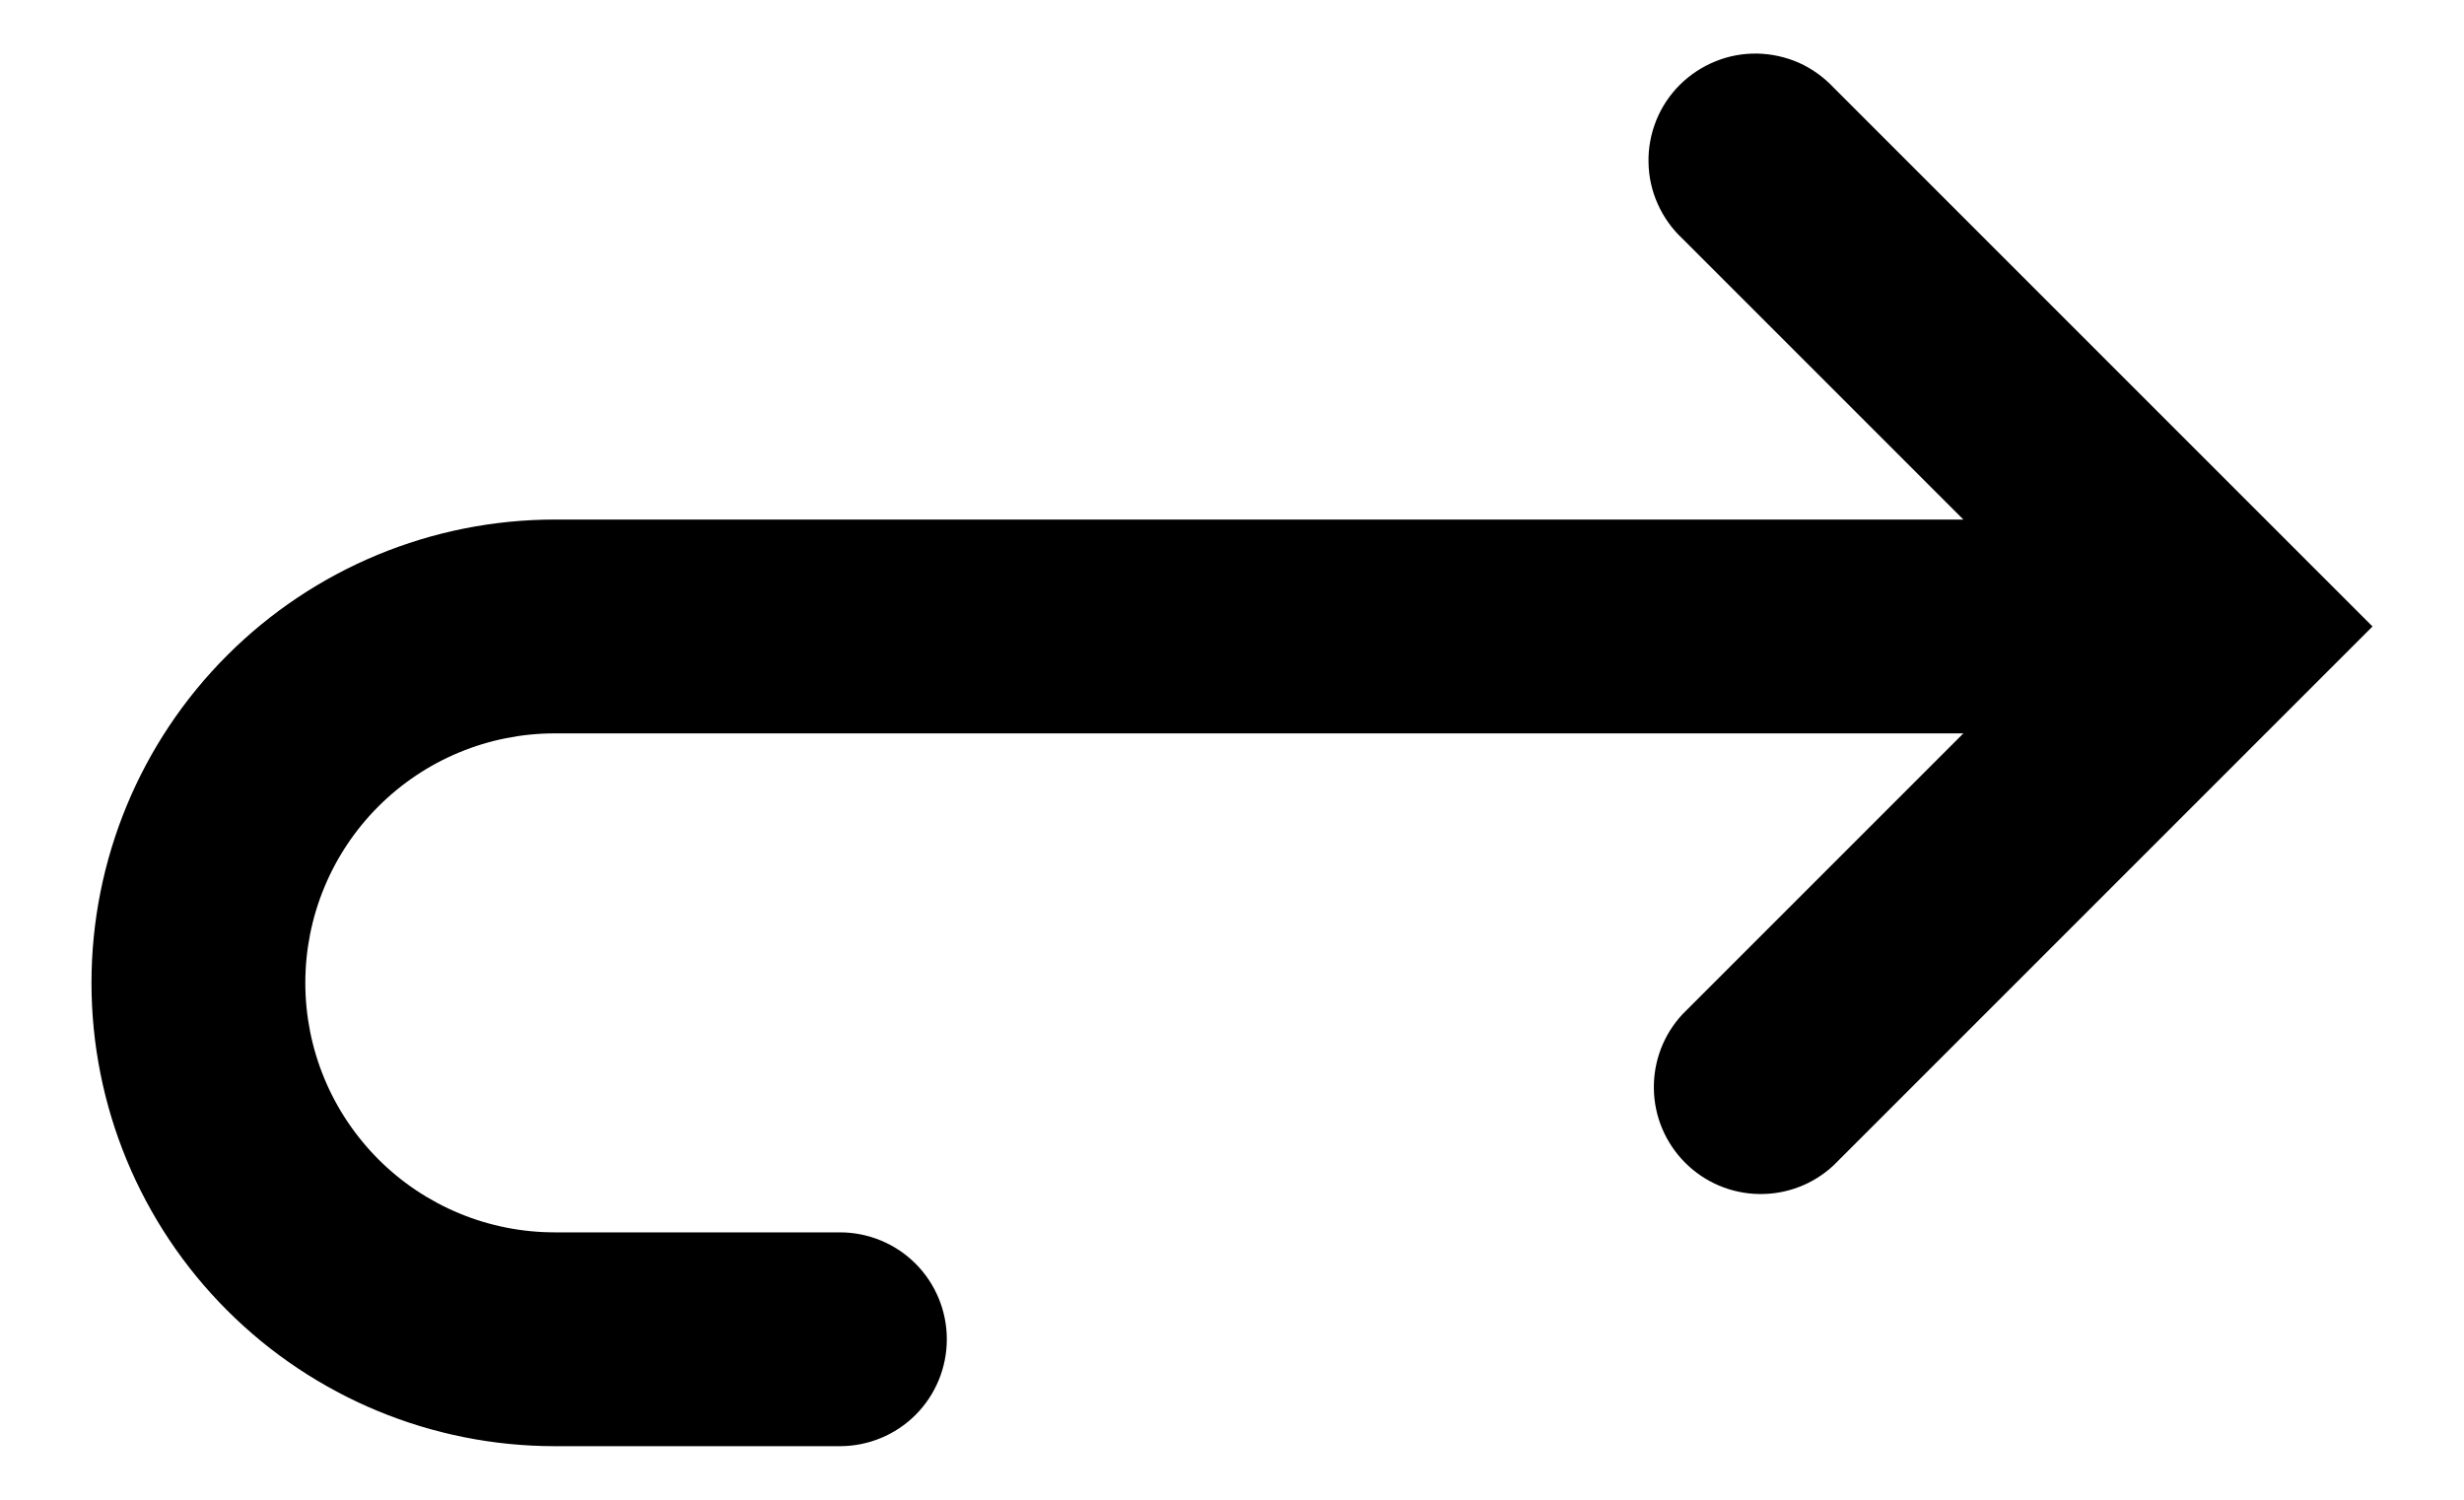 <svg width="23" height="14" viewBox="0 0 23 14" fill="none" xmlns="http://www.w3.org/2000/svg">
<path fill-rule="evenodd" clip-rule="evenodd" d="M15.705 2.228C15.607 2.137 15.529 2.027 15.474 1.904C15.419 1.782 15.39 1.65 15.388 1.516C15.385 1.382 15.41 1.249 15.46 1.124C15.51 1 15.585 0.887 15.68 0.792C15.775 0.698 15.888 0.623 16.012 0.573C16.136 0.522 16.269 0.498 16.403 0.5C16.537 0.503 16.669 0.532 16.792 0.586C16.914 0.641 17.024 0.72 17.116 0.818L21.441 5.143L22.146 5.848L21.441 6.553L17.116 10.878C16.927 11.055 16.676 11.151 16.418 11.146C16.159 11.142 15.913 11.037 15.73 10.854C15.547 10.671 15.442 10.424 15.438 10.166C15.433 9.907 15.529 9.657 15.705 9.468L18.327 6.846H5.179C4.873 6.846 4.57 6.906 4.288 7.023C4.005 7.14 3.748 7.312 3.532 7.528C3.316 7.744 3.144 8.001 3.027 8.284C2.91 8.566 2.85 8.869 2.85 9.175C2.85 9.481 2.91 9.784 3.027 10.066C3.144 10.349 3.316 10.605 3.532 10.822C3.748 11.038 4.005 11.21 4.288 11.327C4.57 11.444 4.873 11.504 5.179 11.504H7.84C8.105 11.504 8.359 11.609 8.546 11.796C8.733 11.983 8.838 12.237 8.838 12.502C8.838 12.767 8.733 13.021 8.546 13.208C8.359 13.395 8.105 13.5 7.84 13.5H5.179C4.032 13.5 2.932 13.044 2.121 12.233C1.309 11.422 0.854 10.322 0.854 9.175C0.854 8.028 1.309 6.928 2.121 6.117C2.932 5.306 4.032 4.85 5.179 4.85H18.327L15.705 2.228Z" fill="black"/>
</svg>
